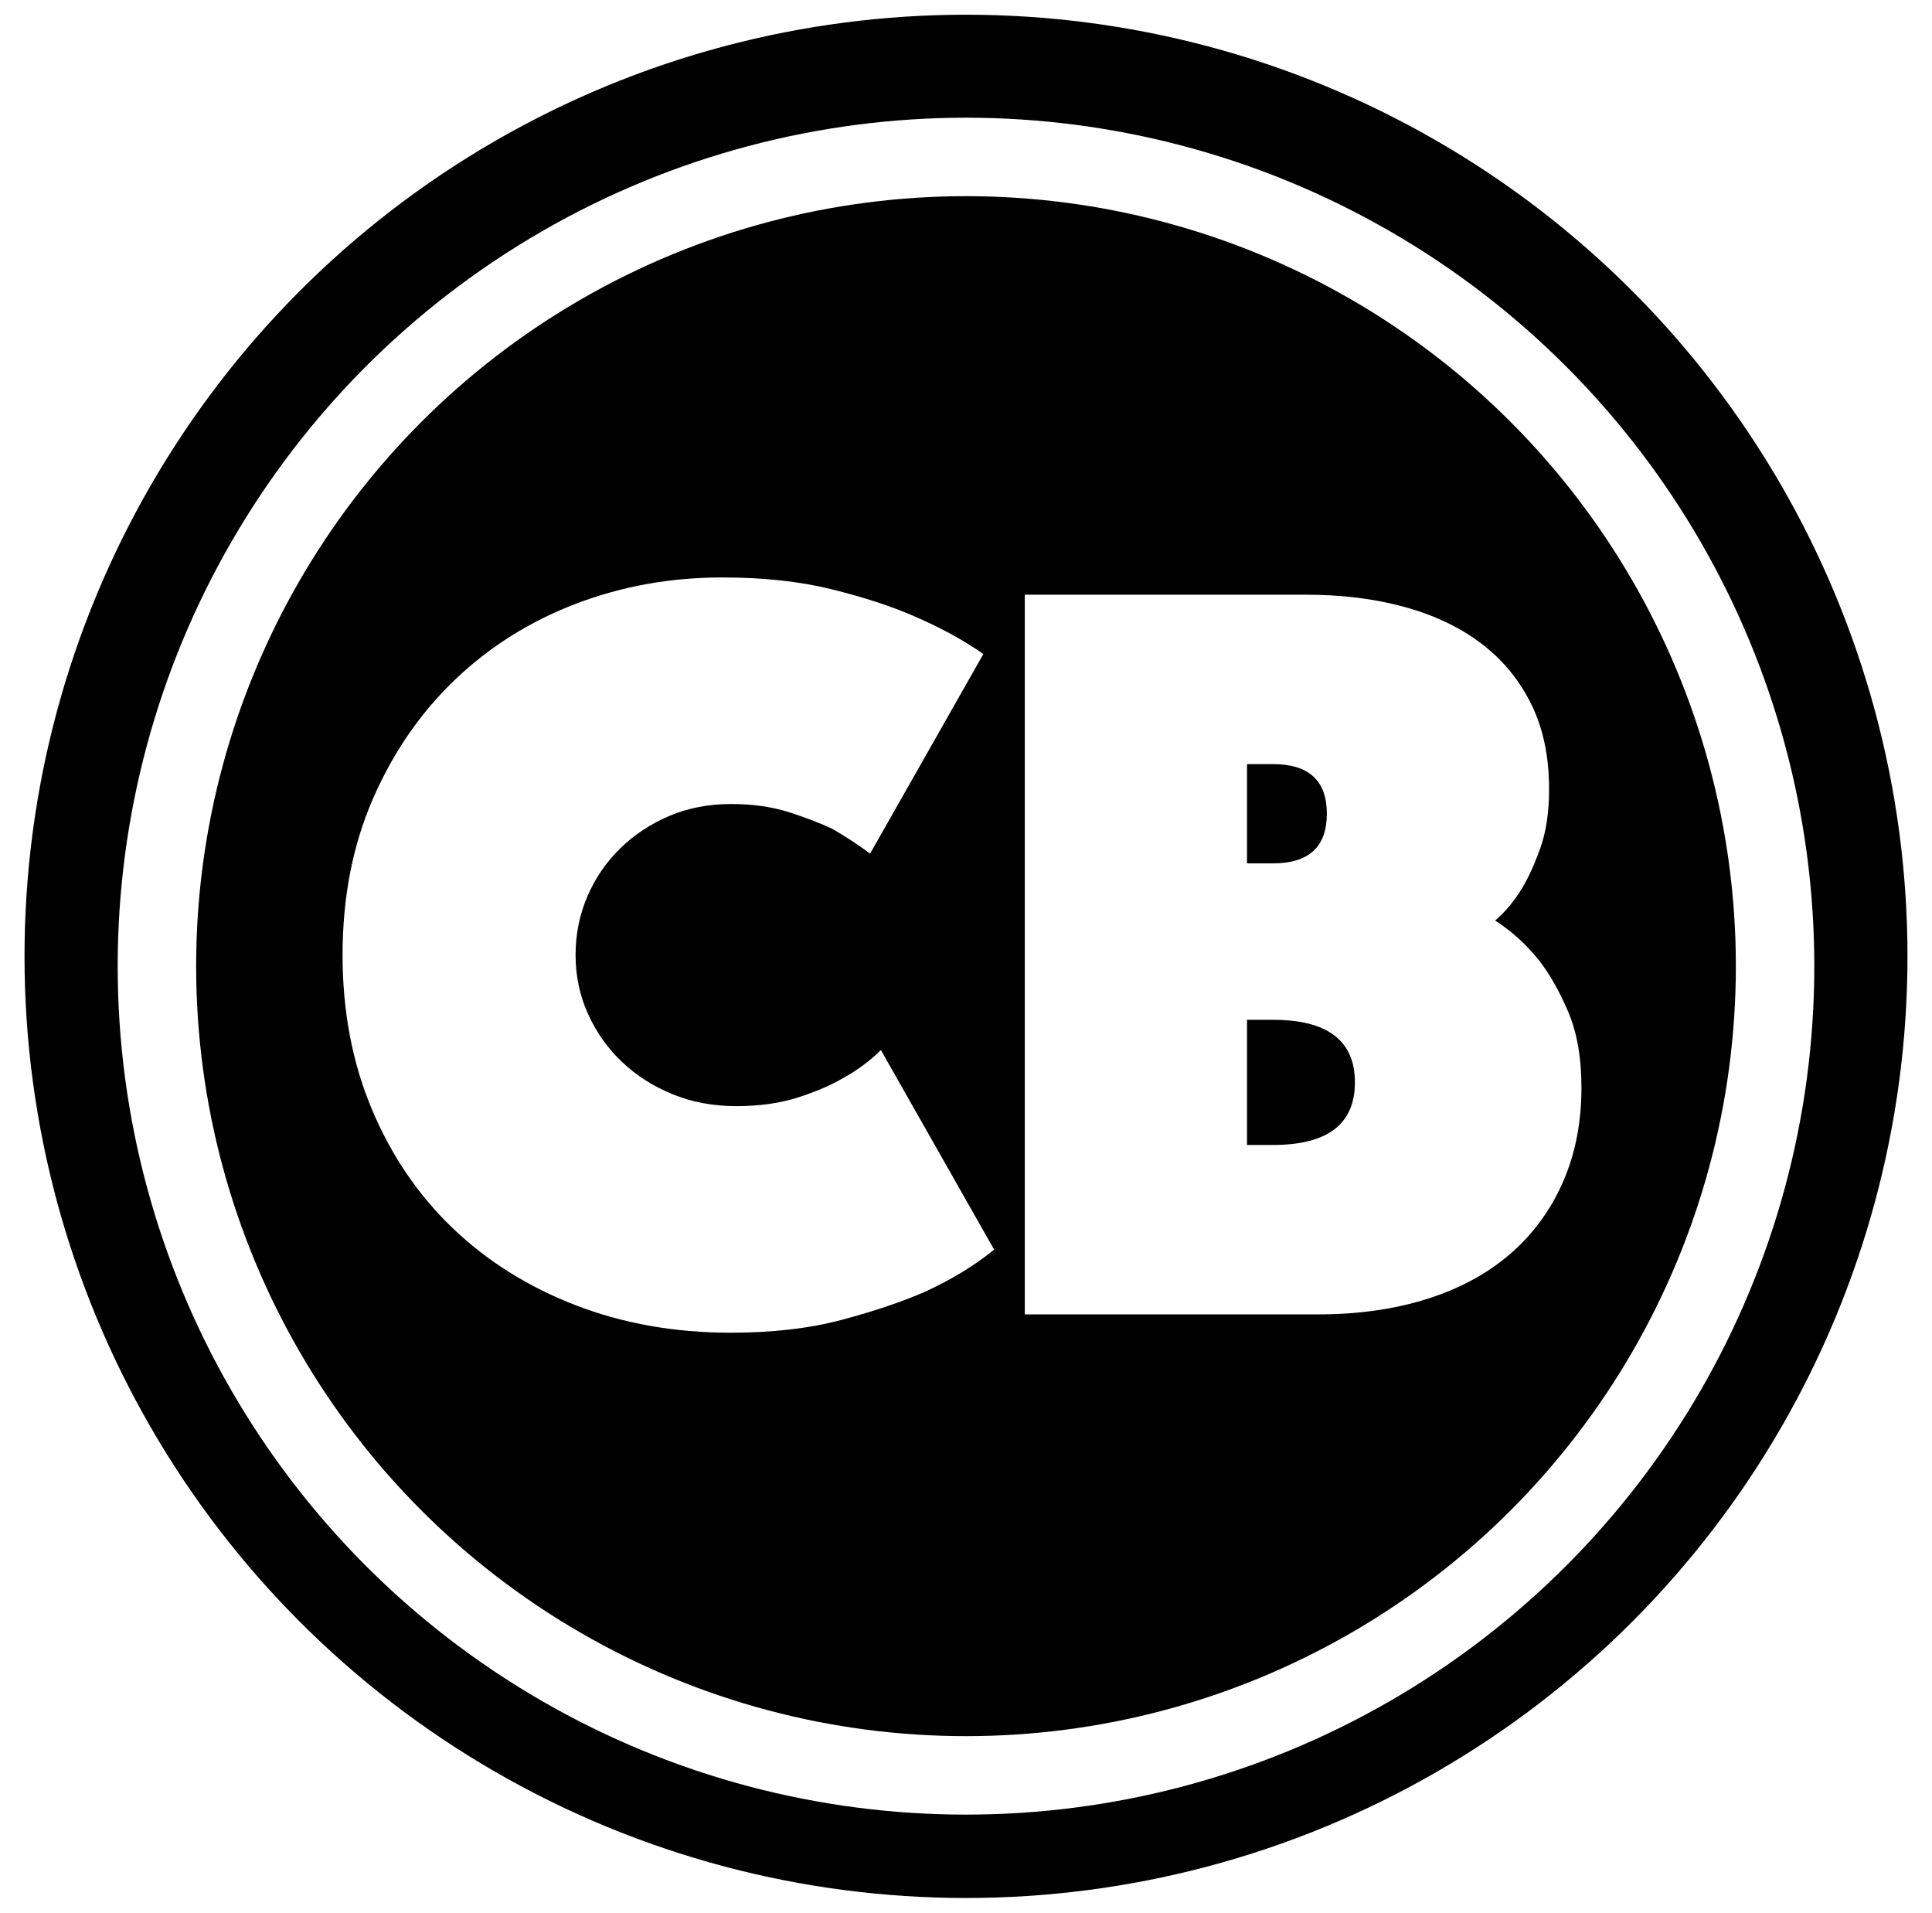 <?xml version="1.0" encoding="UTF-8"?>
<svg width="197px" height="195px" viewBox="0 0 197 195" version="1.1" xmlns="http://www.w3.org/2000/svg" xmlns:xlink="http://www.w3.org/1999/xlink">
    <!-- Generator: Sketch 63.1 (92452) - https://sketch.com -->
    <title>CraigBookerInitialsLogo@1x</title>
    <desc>Created with Sketch.</desc>
    <defs>
        <path d="M40.53,77.87 C44.783,77.87 48.56,77.43 51.86,76.55 C55.16,75.67 57.983,74.717 60.33,73.69 C63.043,72.443 65.39,71.013 67.37,69.4 L67.37,69.4 L55.82,49.05 C54.72,50.15 53.437,51.103 51.97,51.91 C50.723,52.643 49.183,53.303 47.35,53.89 C45.517,54.477 43.427,54.77 41.08,54.77 C38.733,54.77 36.57,54.367 34.59,53.56 C32.61,52.753 30.887,51.653 29.42,50.26 C27.953,48.867 26.798,47.235 25.955,45.365 C25.112,43.495 24.69,41.497 24.69,39.37 C24.69,37.243 25.093,35.245 25.9,33.375 C26.707,31.505 27.825,29.873 29.255,28.48 C30.685,27.087 32.353,25.987 34.26,25.18 C36.167,24.373 38.257,23.97 40.53,23.97 C42.73,23.97 44.692,24.245 46.415,24.795 C48.138,25.345 49.623,25.913 50.87,26.5 C52.263,27.307 53.547,28.15 54.72,29.03 L54.72,29.03 L66.27,8.68 C64.29,7.287 61.943,6.003 59.23,4.83 C56.883,3.803 54.078,2.887 50.815,2.08 C47.552,1.273 43.83,0.87 39.65,0.87 C34.37,0.87 29.383,1.768 24.69,3.565 C19.997,5.362 15.89,7.947 12.37,11.32 C8.85,14.693 6.063,18.745 4.01,23.475 C1.957,28.205 0.93,33.503 0.93,39.37 C0.93,45.09 1.92,50.315 3.9,55.045 C5.88,59.775 8.63,63.827 12.15,67.2 C15.67,70.573 19.85,73.195 24.69,75.065 C29.53,76.935 34.81,77.87 40.53,77.87 Z" id="path-1"></path>
        <filter x="-6.0%" y="-2.6%" width="112.0%" height="110.4%" filterUnits="objectBoundingBox" id="filter-2">
            <feOffset dx="0" dy="2" in="SourceAlpha" result="shadowOffsetOuter1"></feOffset>
            <feGaussianBlur stdDeviation="1" in="shadowOffsetOuter1" result="shadowBlurOuter1"></feGaussianBlur>
            <feColorMatrix values="0 0 0 0 1   0 0 0 0 1   0 0 0 0 1  0 0 0 0.5 0" type="matrix" in="shadowBlurOuter1"></feColorMatrix>
        </filter>
        <path d="M100.415,76 C104.522,76 108.243,75.468 111.58,74.405 C114.917,73.342 117.74,71.802 120.05,69.785 C122.36,67.768 124.138,65.33 125.385,62.47 C126.632,59.61 127.255,56.42 127.255,52.9 C127.255,49.82 126.797,47.217 125.88,45.09 C124.963,42.963 123.955,41.203 122.855,39.81 C121.535,38.197 120.068,36.877 118.455,35.85 C119.482,34.97 120.398,33.87 121.205,32.55 C121.865,31.45 122.488,30.075 123.075,28.425 C123.662,26.775 123.955,24.777 123.955,22.43 C123.955,19.13 123.35,16.252 122.14,13.795 C120.93,11.338 119.243,9.285 117.08,7.635 C114.917,5.985 112.313,4.738 109.27,3.895 C106.227,3.052 102.872,2.63 99.205,2.63 L99.205,2.63 L70.495,2.63 L70.495,76 L100.415,76 Z M95.795,30.02 L93.155,30.02 L93.155,19.9 L95.795,19.9 C99.462,19.9 101.295,21.587 101.295,24.96 C101.295,28.333 99.462,30.02 95.795,30.02 L95.795,30.02 Z M95.795,58.73 L93.155,58.73 L93.155,45.97 L95.795,45.97 C101.368,45.97 104.155,48.097 104.155,52.35 C104.155,56.603 101.368,58.73 95.795,58.73 L95.795,58.73 Z" id="path-3"></path>
        <filter x="-7.0%" y="-2.7%" width="114.1%" height="110.9%" filterUnits="objectBoundingBox" id="filter-4">
            <feOffset dx="0" dy="2" in="SourceAlpha" result="shadowOffsetOuter1"></feOffset>
            <feGaussianBlur stdDeviation="1" in="shadowOffsetOuter1" result="shadowBlurOuter1"></feGaussianBlur>
            <feColorMatrix values="0 0 0 0 1   0 0 0 0 1   0 0 0 0 1  0 0 0 0.5 0" type="matrix" in="shadowBlurOuter1"></feColorMatrix>
        </filter>
    </defs>
    <g id="CraigBookerInitialsLogo" stroke="none" stroke-width="1" fill="none" fill-rule="evenodd">
        <g id="Colors" transform="translate(0, 93)"></g>
        <g id="Group-3" transform="translate(3, 2)" fill="#000000">
            <circle id="Oval" stroke="#000000" cx="95.5" cy="95.5" r="95.5"></circle>
            <circle id="WhiteOval" stroke="#FFFFFF" stroke-width="8" cx="95.5" cy="96.5" r="82.5"></circle>
        </g>
        <g id="Group-2" transform="translate(-7, 53)" fill-rule="nonzero">
            <g id="Group-4-Copy" transform="translate(41, 5)">
                <g id="C">
                    <use fill="black" fill-opacity="1" filter="url(#filter-2)" xlink:href="#path-1"></use>
                    <use fill="#FFFFFF" xlink:href="#path-1"></use>
                </g>
                <g id="B">
                    <use fill="black" fill-opacity="1" filter="url(#filter-4)" xlink:href="#path-3"></use>
                    <use fill="#FFFFFF" xlink:href="#path-3"></use>
                </g>
            </g>
        </g>
    </g>
</svg>